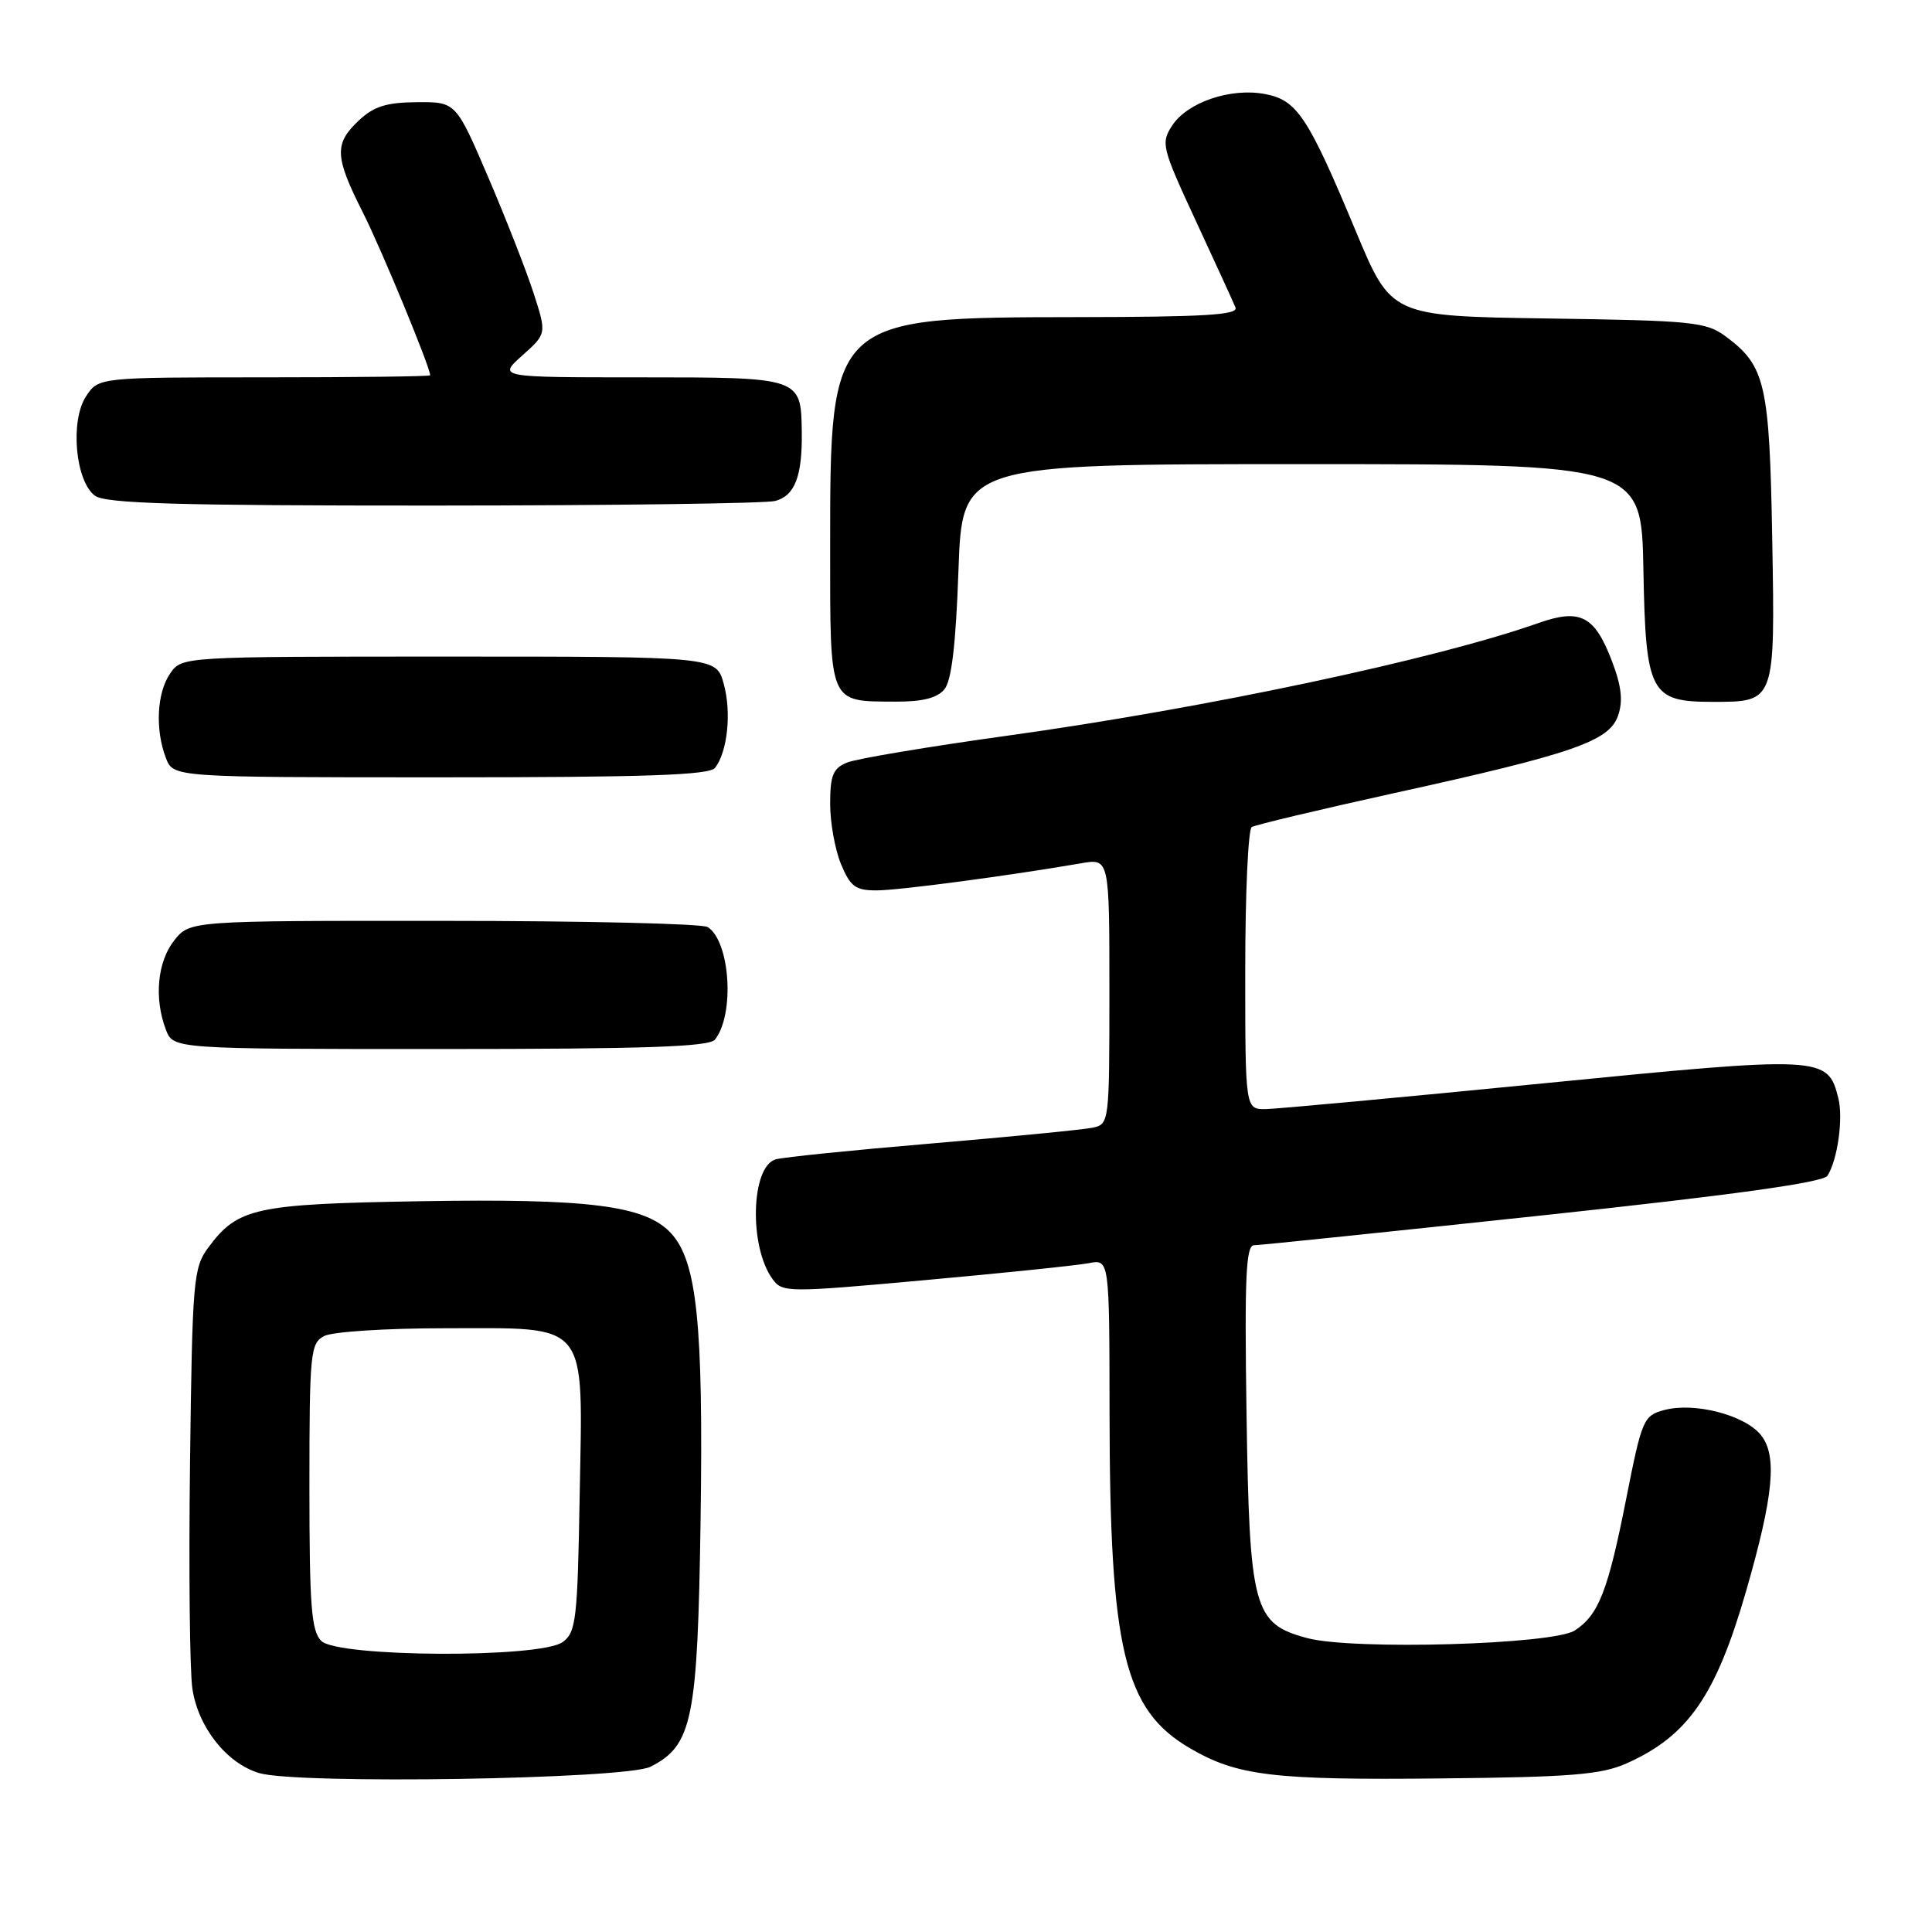 <?xml version="1.0" encoding="UTF-8" standalone="no"?>
<!DOCTYPE svg PUBLIC "-//W3C//DTD SVG 1.1//EN" "http://www.w3.org/Graphics/SVG/1.1/DTD/svg11.dtd" >
<svg xmlns="http://www.w3.org/2000/svg" xmlns:xlink="http://www.w3.org/1999/xlink" version="1.1" viewBox="0 0 256 256">
 <g >
 <path fill="currentColor"
d=" M 86.20 234.10 C 91.76 231.27 92.44 227.88 92.83 201.45 C 93.21 175.30 92.35 167.07 88.87 163.36 C 85.46 159.73 78.02 158.79 55.67 159.17 C 33.76 159.54 31.51 160.03 27.59 165.32 C 25.62 167.98 25.48 169.61 25.18 193.82 C 25.00 207.94 25.14 221.41 25.49 223.75 C 26.25 228.87 30.02 233.64 34.33 234.94 C 39.42 236.46 82.94 235.76 86.20 234.10 Z  M 215.50 233.67 C 223.65 230.05 227.36 224.72 231.37 210.82 C 235.02 198.15 235.52 192.86 233.32 190.14 C 231.16 187.48 224.52 185.77 220.51 186.84 C 217.78 187.57 217.56 188.07 215.49 198.55 C 213.06 210.83 211.84 213.96 208.68 216.04 C 205.83 217.92 179.23 218.68 173.19 217.05 C 166.08 215.14 165.56 213.20 165.17 187.25 C 164.90 169.21 165.09 165.00 166.17 165.00 C 166.90 165.00 184.11 163.21 204.42 161.04 C 229.83 158.32 241.59 156.68 242.15 155.79 C 243.49 153.68 244.26 148.19 243.59 145.52 C 242.19 139.91 241.60 139.88 204.50 143.55 C 185.80 145.40 169.26 146.93 167.75 146.96 C 165.00 147.00 165.00 147.00 165.00 128.56 C 165.00 118.42 165.39 109.88 165.86 109.59 C 166.33 109.30 174.77 107.29 184.61 105.12 C 208.49 99.87 213.22 98.23 214.40 94.83 C 215.08 92.88 214.86 90.92 213.58 87.57 C 211.29 81.58 209.39 80.60 203.84 82.56 C 190.25 87.36 159.72 93.84 133.50 97.48 C 123.05 98.93 113.49 100.53 112.25 101.04 C 110.38 101.80 110.00 102.73 110.00 106.51 C 110.00 109.02 110.65 112.62 111.45 114.53 C 112.69 117.50 113.37 118.00 116.20 117.98 C 119.19 117.97 133.81 116.02 143.25 114.39 C 147.00 113.74 147.00 113.74 147.00 131.35 C 147.00 148.81 146.98 148.97 144.75 149.43 C 143.51 149.69 133.95 150.62 123.50 151.51 C 113.05 152.39 103.73 153.34 102.78 153.62 C 99.50 154.57 99.22 165.19 102.37 169.49 C 103.67 171.28 104.34 171.28 122.61 169.62 C 133.00 168.68 142.74 167.67 144.25 167.38 C 147.00 166.84 147.00 166.84 147.02 187.17 C 147.05 218.59 148.95 226.54 157.64 231.63 C 163.92 235.31 168.66 235.89 191.00 235.65 C 208.14 235.48 212.16 235.15 215.50 233.67 Z  M 94.74 137.75 C 97.38 134.39 96.75 124.73 93.77 122.84 C 93.07 122.39 77.35 122.02 58.82 122.02 C 25.15 122.00 25.15 122.00 23.07 124.63 C 20.85 127.46 20.40 132.29 21.98 136.43 C 22.95 139.00 22.95 139.00 58.35 139.00 C 85.48 139.00 93.98 138.71 94.74 137.75 Z  M 94.74 101.75 C 96.40 99.63 96.95 94.41 95.90 90.62 C 94.91 87.00 94.91 87.00 59.51 87.00 C 24.11 87.00 24.11 87.00 22.56 89.22 C 20.79 91.75 20.53 96.65 21.98 100.43 C 22.95 103.00 22.95 103.00 58.35 103.00 C 85.48 103.00 93.98 102.71 94.74 101.75 Z  M 125.13 91.35 C 126.09 90.20 126.65 85.46 127.00 75.60 C 127.50 61.50 127.50 61.50 172.50 61.50 C 217.50 61.50 217.50 61.50 217.76 75.50 C 218.06 91.84 218.66 93.00 226.92 93.00 C 235.25 93.00 235.21 93.12 234.83 71.45 C 234.47 50.86 233.93 48.48 228.68 44.59 C 226.07 42.65 224.33 42.48 205.10 42.20 C 184.35 41.89 184.35 41.89 179.68 30.70 C 173.32 15.45 171.87 13.25 167.61 12.46 C 163.07 11.60 157.34 13.55 155.33 16.62 C 153.80 18.96 153.93 19.51 158.46 29.28 C 161.07 34.90 163.43 40.06 163.71 40.75 C 164.10 41.73 159.54 42.00 142.86 42.02 C 110.01 42.06 110.00 42.06 110.00 72.47 C 110.00 93.50 109.75 92.92 118.63 92.97 C 122.20 92.99 124.17 92.50 125.13 91.35 Z  M 102.72 66.38 C 105.33 65.68 106.32 63.09 106.24 57.21 C 106.14 50.00 106.14 50.00 84.86 50.00 C 65.97 50.00 65.97 50.00 69.20 47.11 C 72.44 44.22 72.44 44.22 70.71 38.86 C 69.76 35.91 67.05 29.00 64.70 23.50 C 60.41 13.50 60.41 13.50 55.24 13.54 C 51.21 13.57 49.52 14.10 47.54 15.97 C 44.27 19.04 44.34 20.75 48.06 28.11 C 50.54 33.02 57.00 48.65 57.00 49.73 C 57.00 49.88 47.11 50.00 35.02 50.00 C 13.05 50.00 13.05 50.00 11.40 52.52 C 9.26 55.77 9.99 63.79 12.59 65.69 C 14.00 66.72 23.49 67.00 57.44 66.99 C 81.12 66.98 101.50 66.71 102.72 66.38 Z  M 42.57 217.43 C 41.25 216.11 41.00 212.81 41.00 196.96 C 41.00 179.31 41.13 178.00 42.93 177.04 C 44.00 176.46 51.15 176.00 58.93 176.00 C 78.26 176.00 77.22 174.71 76.81 198.14 C 76.53 214.63 76.33 216.29 74.56 217.58 C 71.60 219.74 44.75 219.61 42.57 217.43 Z "/>
</g>
</svg>
